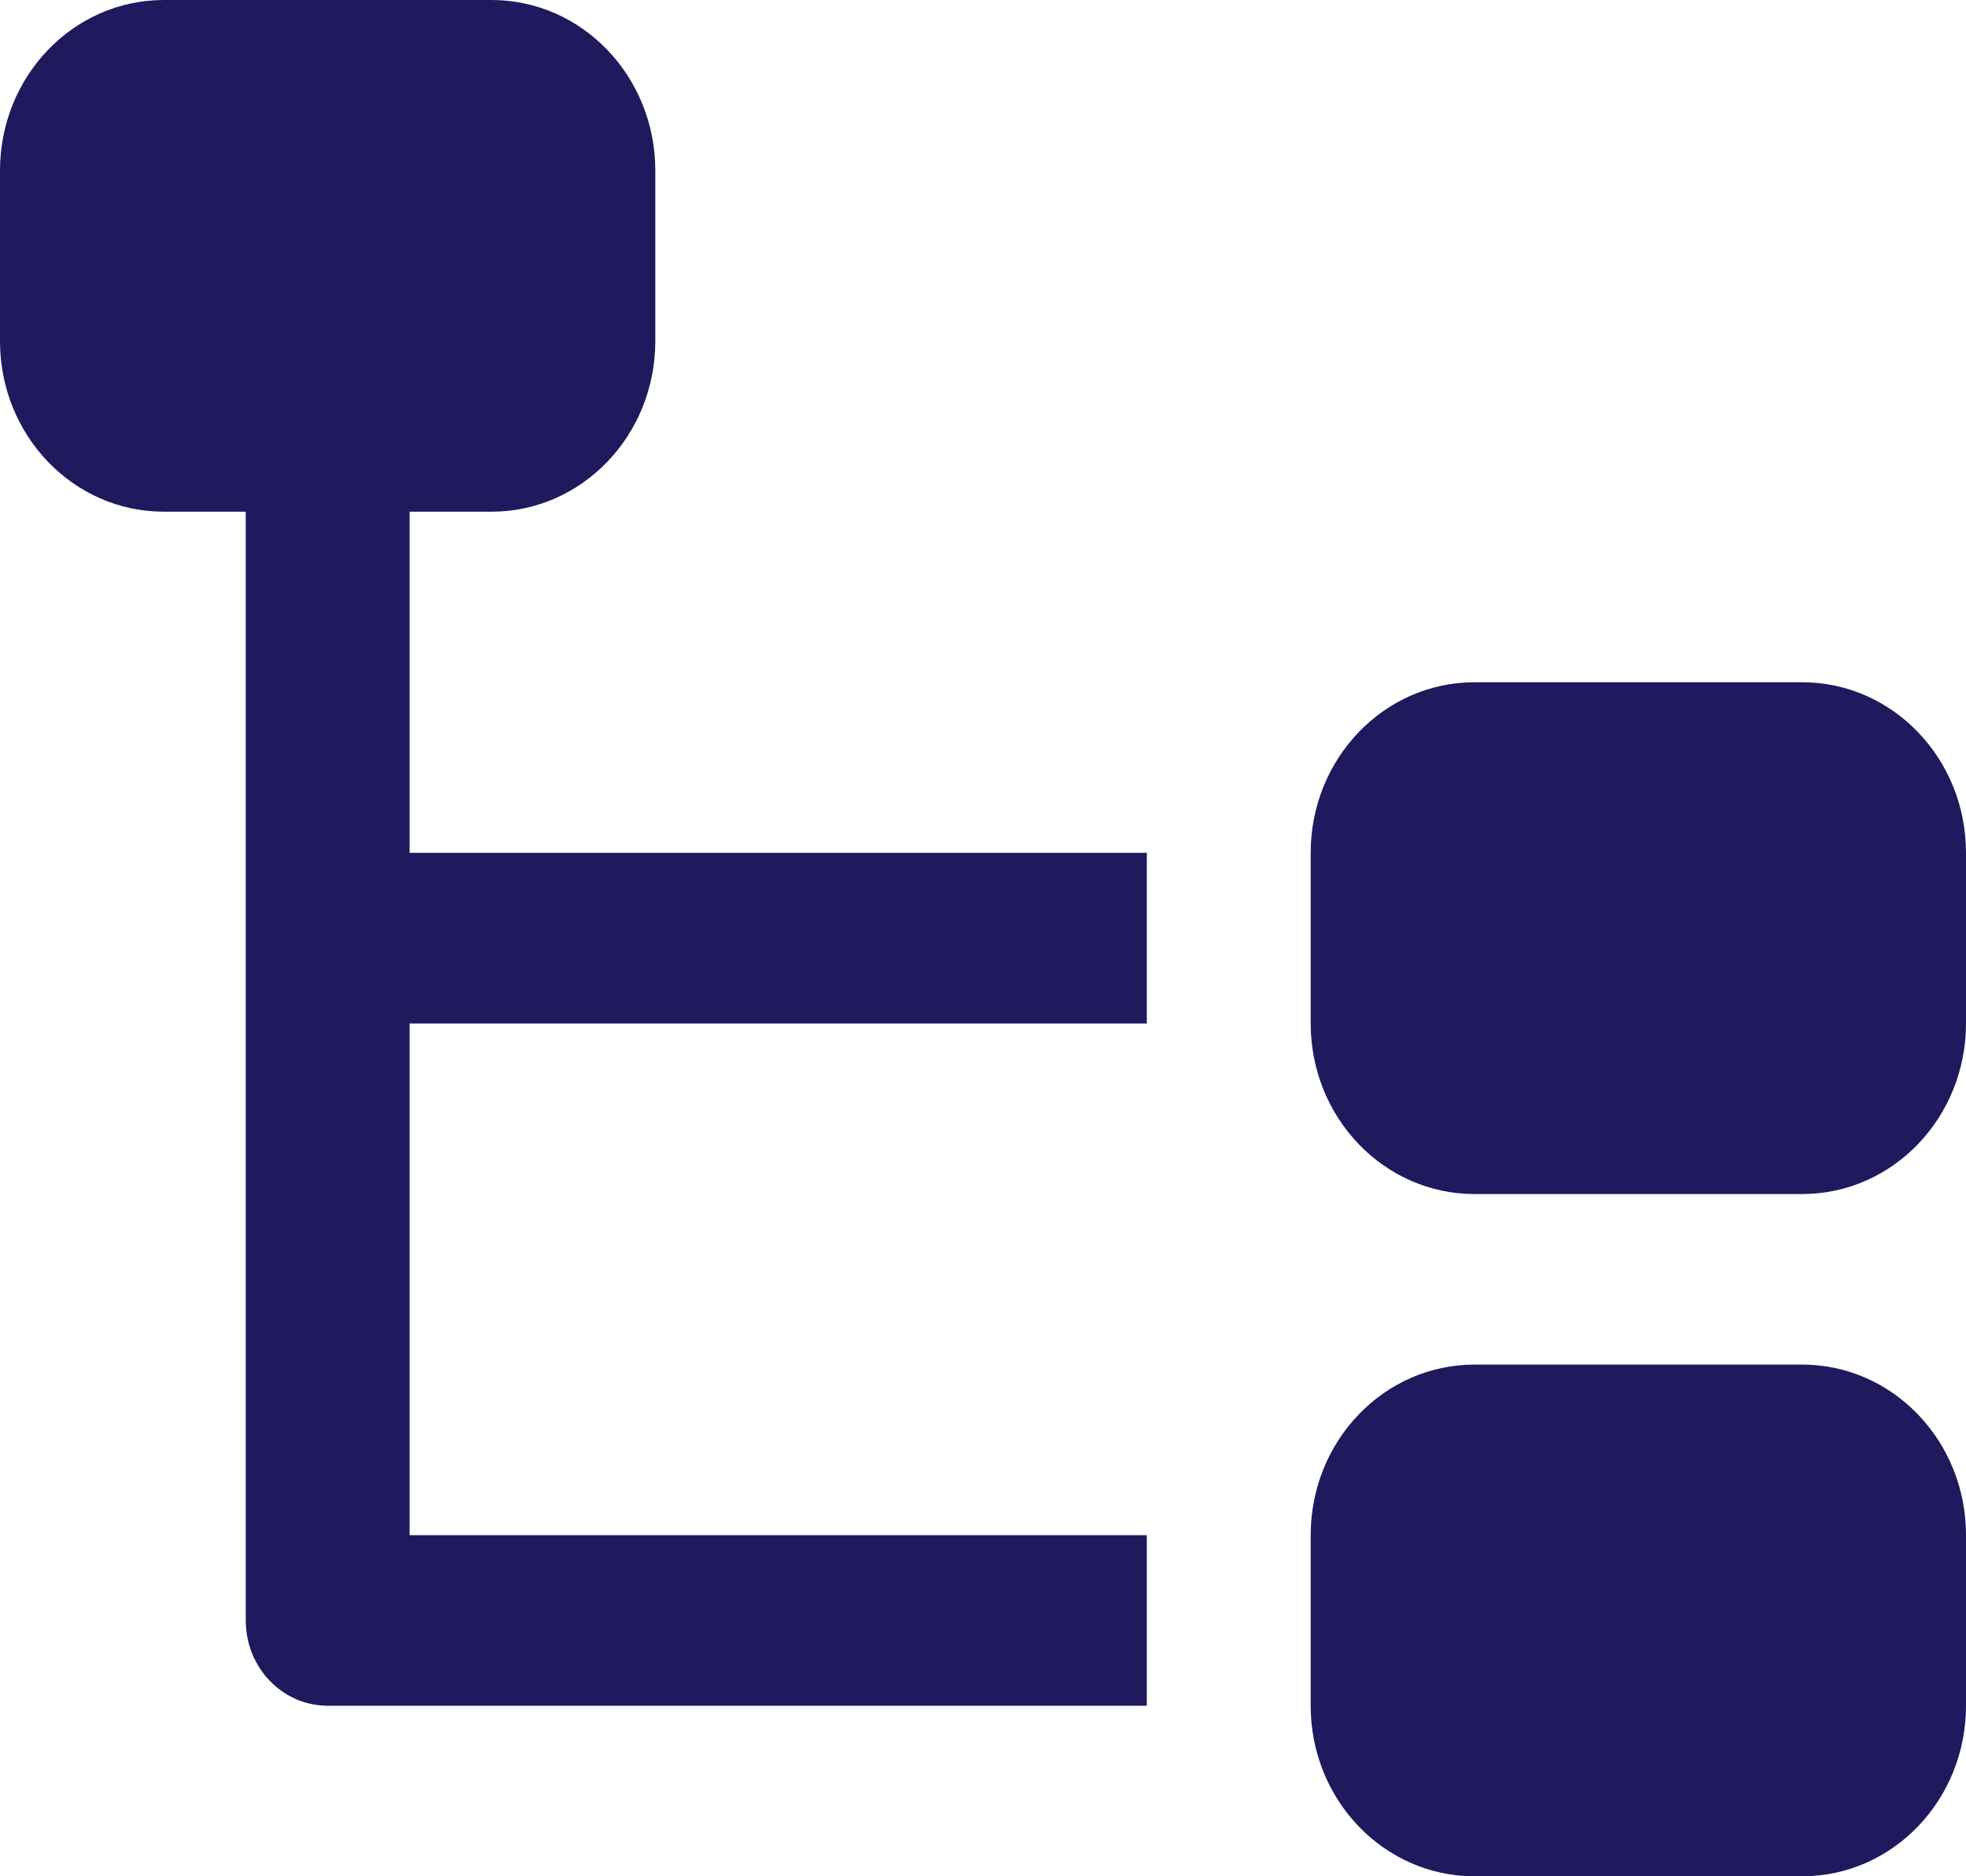 <?xml version="1.0" encoding="UTF-8"?>
<svg width="22px" height="21px" viewBox="0 0 22 21" version="1.1" xmlns="http://www.w3.org/2000/svg" xmlns:xlink="http://www.w3.org/1999/xlink">
    <title>Shape</title>
    <g id="Grade-levels-(SP-1201)" stroke="none" stroke-width="1" fill="none" fill-rule="evenodd">
        <g id="Import" transform="translate(-294, -244)" fill="#1F195E" fill-rule="nonzero">
            <g id="Group" transform="translate(273, 224)">
                <path d="M22.833,20 C21.82,20 21,20.854 21,21.909 L21,23.818 C21,24.873 21.82,25.727 22.833,25.727 L23.75,25.727 L23.75,29.545 L23.75,31.455 L23.75,38.136 C23.75,38.664 24.16,39.091 24.667,39.091 L33.833,39.091 L33.833,37.182 L25.583,37.182 L25.583,31.455 L33.833,31.455 L33.833,29.545 L25.583,29.545 L25.583,25.727 L26.5,25.727 C27.513,25.727 28.333,24.873 28.333,23.818 L28.333,21.909 C28.333,20.854 27.513,20 26.5,20 L22.833,20 Z M37.5,27.636 C36.487,27.636 35.667,28.491 35.667,29.545 L35.667,31.455 C35.667,32.509 36.487,33.364 37.5,33.364 L41.167,33.364 C42.18,33.364 43,32.509 43,31.455 L43,29.545 C43,28.491 42.18,27.636 41.167,27.636 L37.5,27.636 Z M37.5,35.273 C36.487,35.273 35.667,36.127 35.667,37.182 L35.667,39.091 C35.667,40.146 36.487,41 37.5,41 L41.167,41 C42.18,41 43,40.146 43,39.091 L43,37.182 C43,36.127 42.18,35.273 41.167,35.273 L37.5,35.273 Z" id="Shape"></path>
            </g>
        </g>
    </g>
</svg>